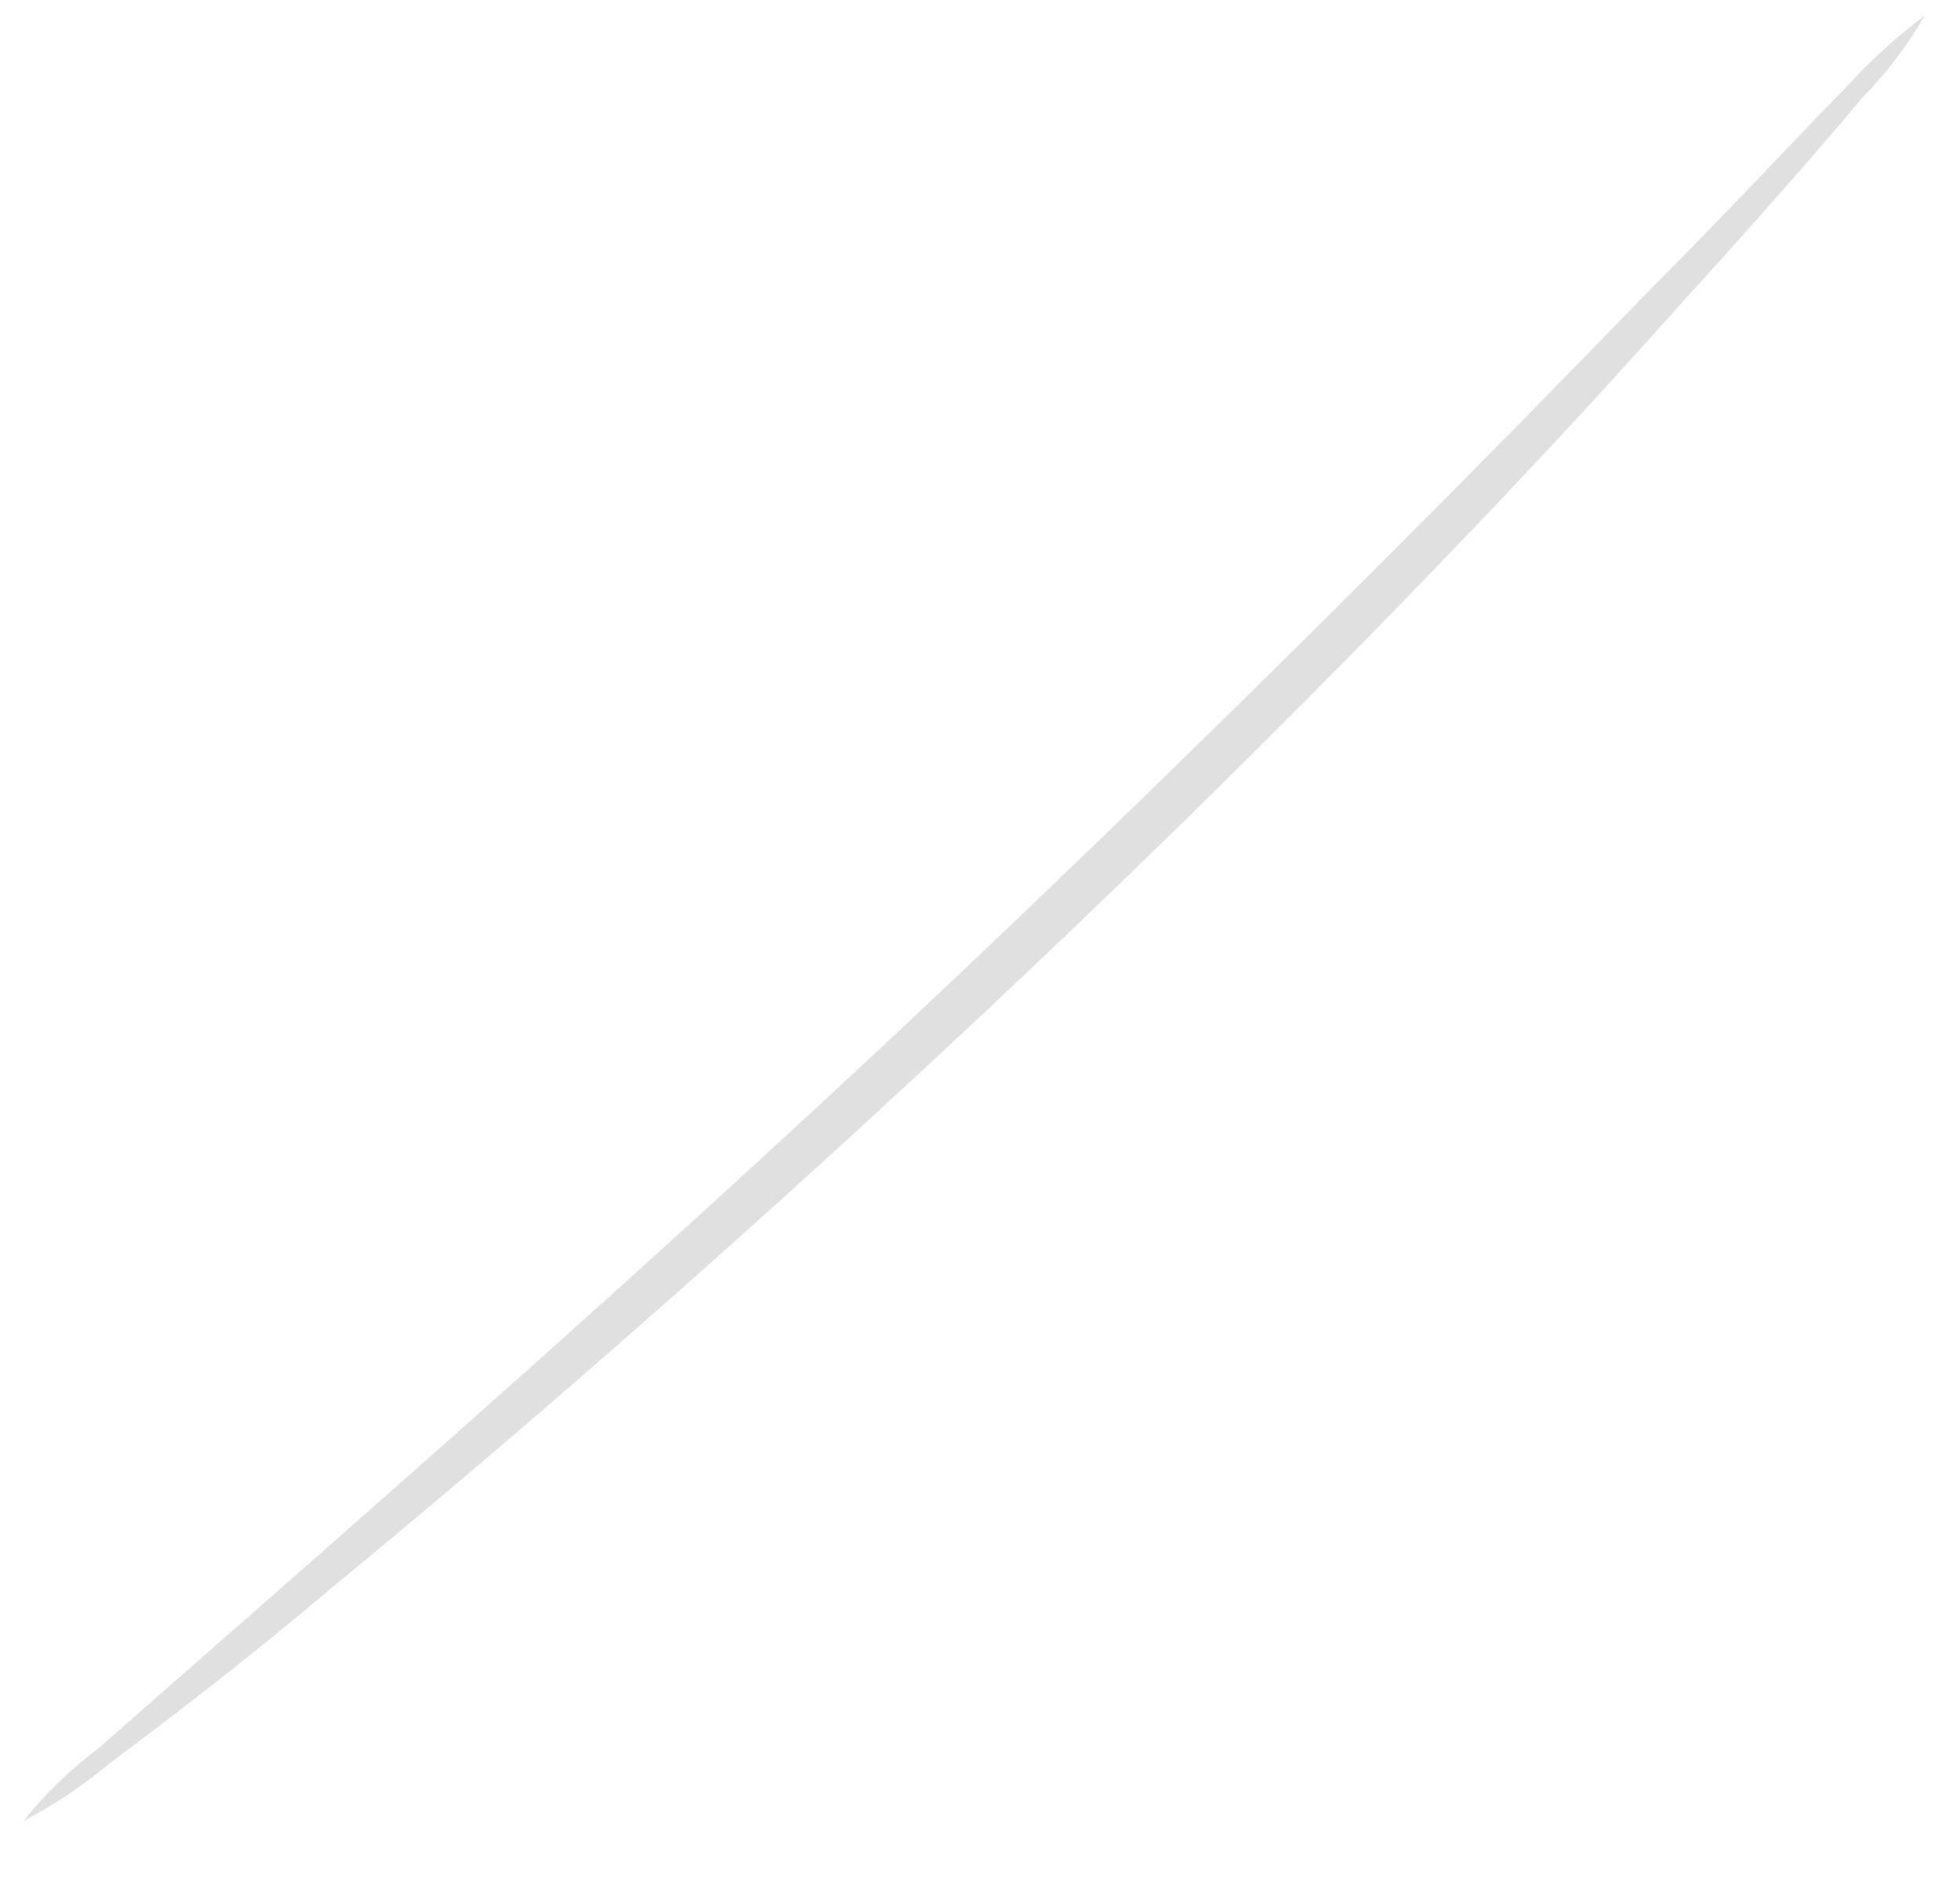 <?xml version="1.0" encoding="UTF-8" standalone="no"?><svg width='25' height='24' viewBox='0 0 25 24' fill='none' xmlns='http://www.w3.org/2000/svg'>
<path d='M0.3 23.22C0.577 22.875 0.896 22.566 1.25 22.3L3.94 19.94C6.21 17.94 9.34 15.18 12.68 12C16.02 8.82 18.96 5.85 21.06 3.68C22.06 2.68 22.88 1.79 23.55 1.11C23.853 0.775 24.188 0.47 24.55 0.2C24.329 0.582 24.06 0.935 23.75 1.25C23.21 1.9 22.4 2.82 21.38 3.94C19.38 6.19 16.46 9.22 13.1 12.4C9.74 15.58 6.58 18.32 4.24 20.24C3.06 21.24 2.1 21.96 1.42 22.47C1.075 22.761 0.7 23.012 0.3 23.22Z' fill='#E0E0E0'/>
</svg>
